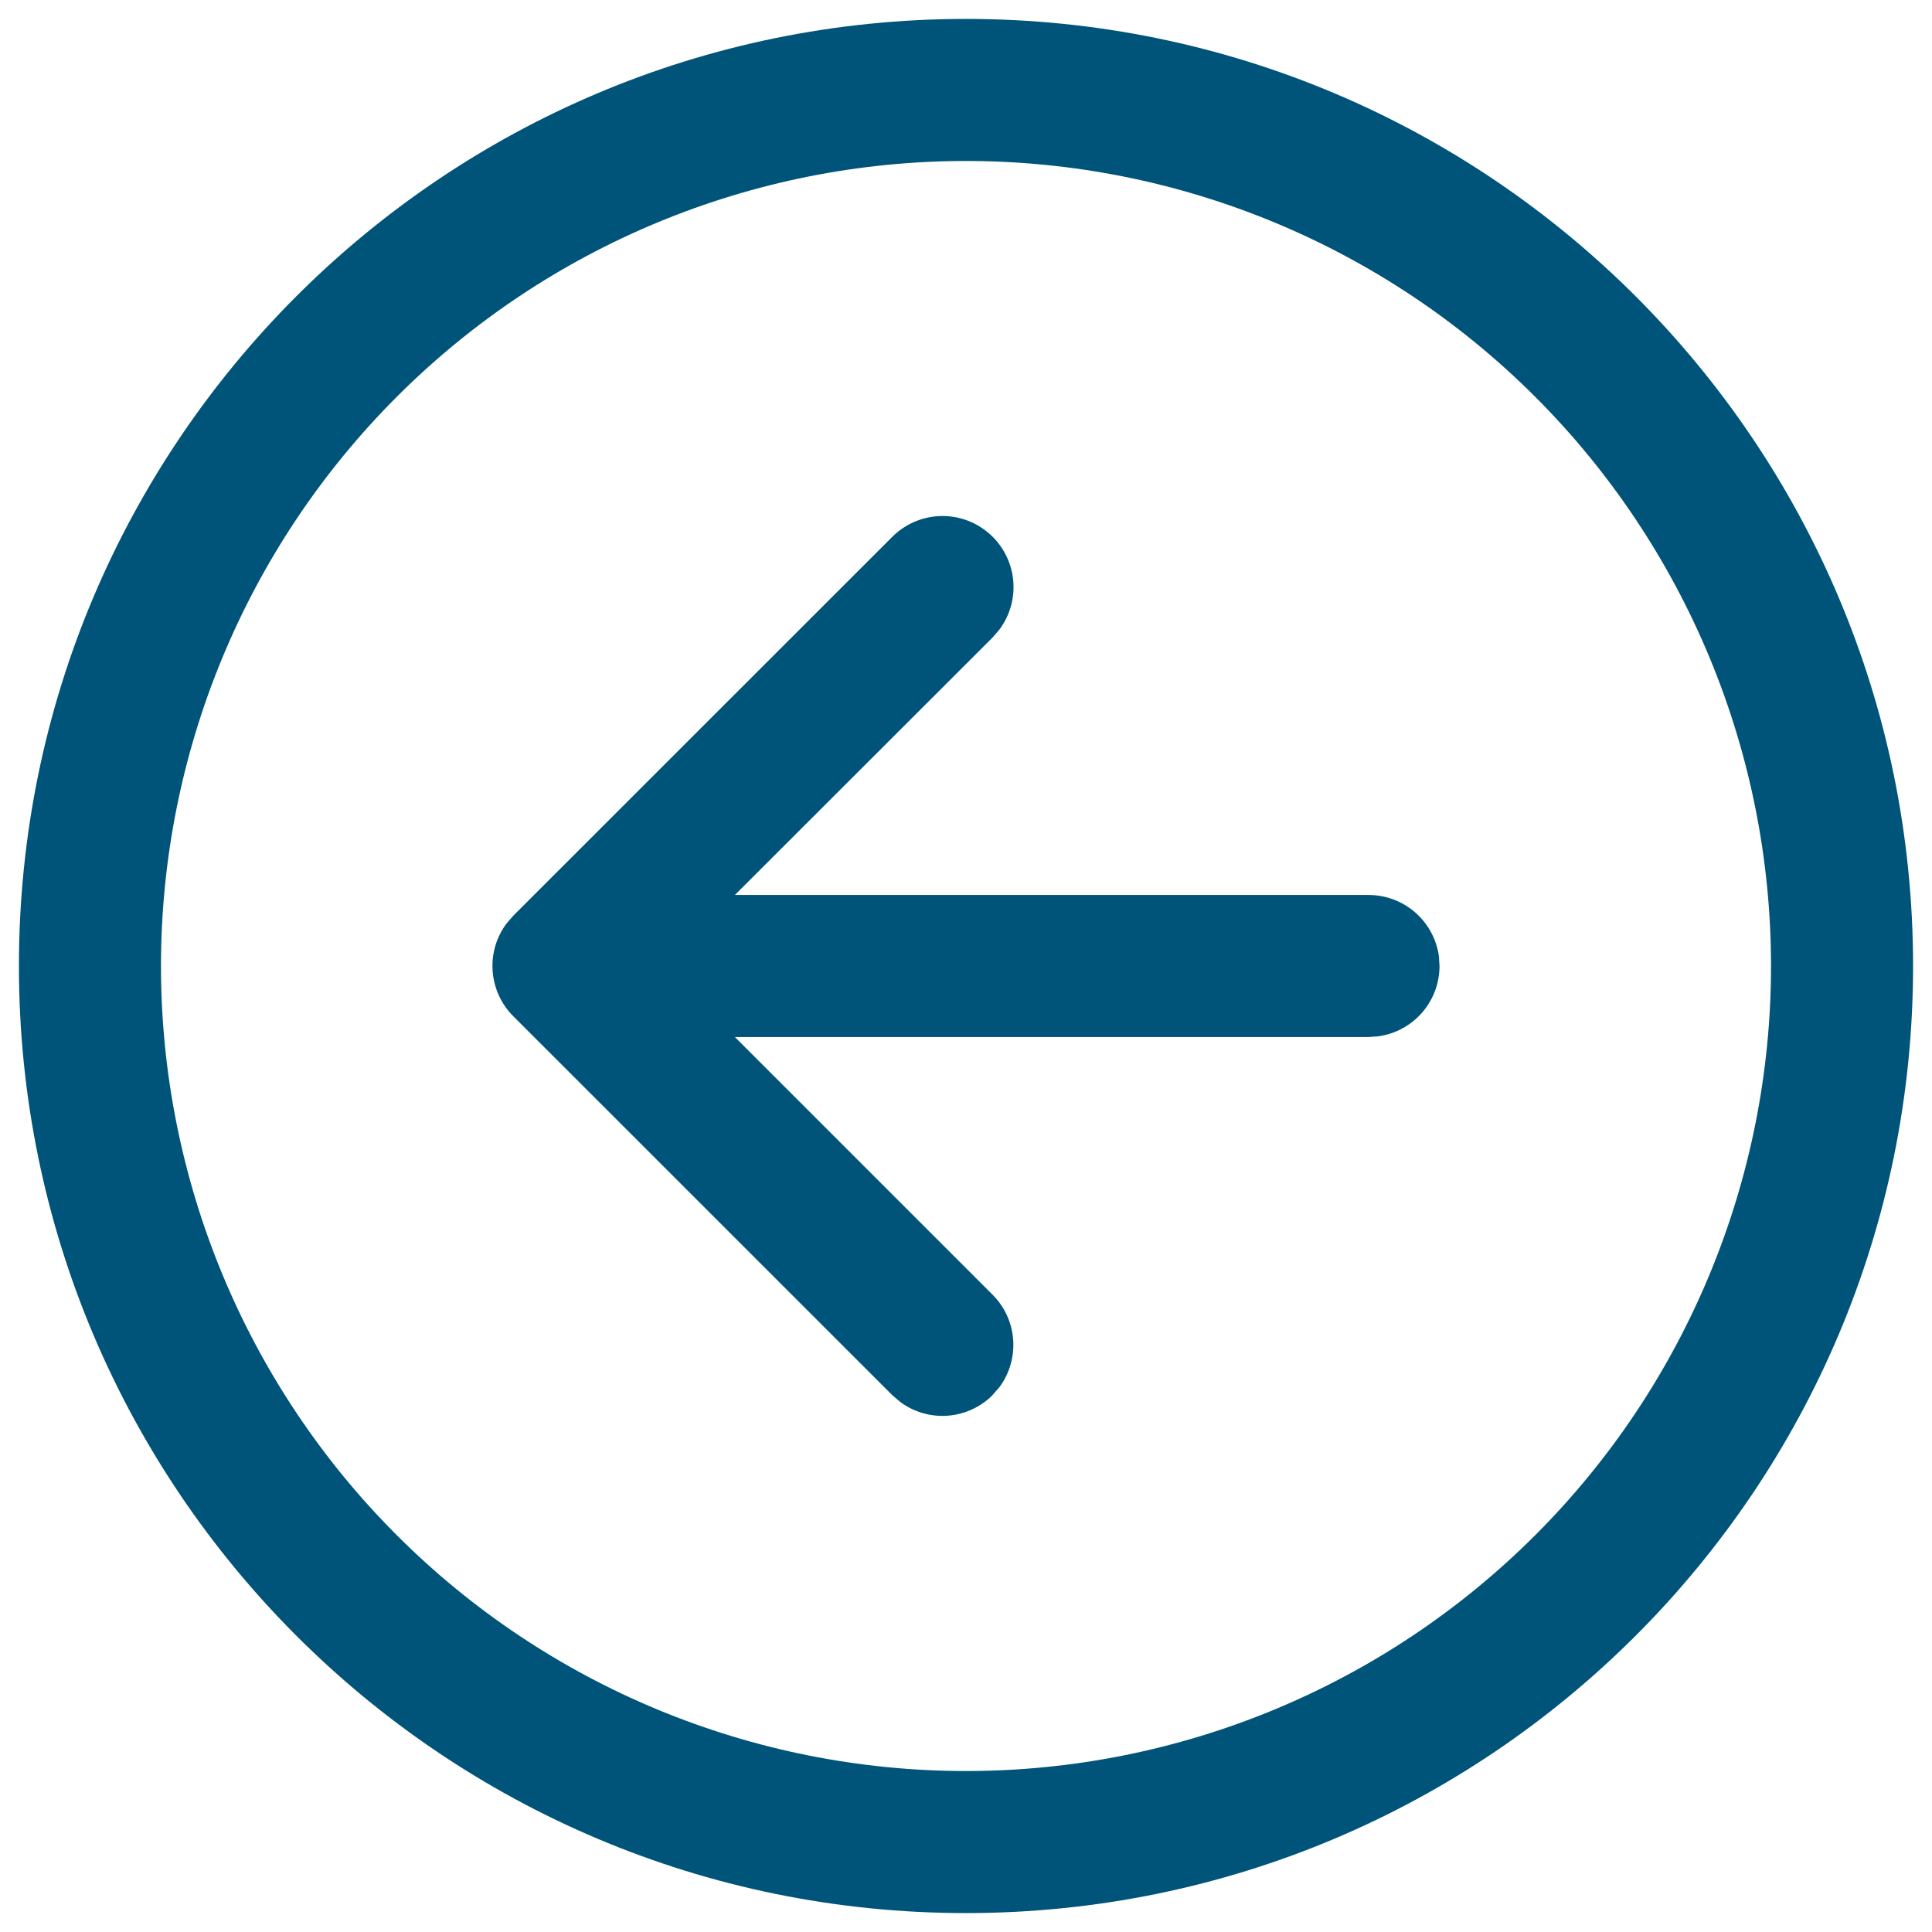 <svg width="34" height="34" viewBox="0 0 34 34" fill="none" xmlns="http://www.w3.org/2000/svg">
    <path d="M17.467 24.55L17.588 24.412C17.767 24.171 17.852 23.874 17.83 23.575C17.808 23.276 17.679 22.995 17.467 22.784L12.933 18.25H24.083L24.253 18.238C24.552 18.197 24.827 18.049 25.025 17.822C25.224 17.594 25.333 17.302 25.333 17L25.323 16.832C25.282 16.532 25.134 16.257 24.906 16.058C24.678 15.859 24.386 15.75 24.083 15.75H12.933L17.47 11.217L17.59 11.077C17.778 10.823 17.864 10.508 17.829 10.194C17.794 9.88 17.642 9.591 17.403 9.385C17.164 9.178 16.855 9.07 16.54 9.082C16.224 9.094 15.925 9.225 15.702 9.448L9.033 16.115L8.912 16.255C8.733 16.496 8.647 16.793 8.67 17.092C8.692 17.391 8.821 17.672 9.033 17.884L15.7 24.55L15.842 24.672C16.082 24.85 16.379 24.936 16.677 24.914C16.976 24.892 17.256 24.763 17.468 24.552L17.467 24.55ZM17 0.333C7.795 0.333 0.333 7.795 0.333 17C0.333 26.205 7.795 33.667 17 33.667C26.205 33.667 33.667 26.205 33.667 17C33.667 7.795 26.205 0.333 17 0.333ZM17 31.167C13.243 31.167 9.639 29.674 6.983 27.017C4.326 24.361 2.833 20.757 2.833 17C2.833 13.243 4.326 9.64 6.983 6.983C9.639 4.326 13.243 2.833 17 2.833C20.757 2.833 24.36 4.326 27.017 6.983C29.674 9.64 31.167 13.243 31.167 17C31.167 20.757 29.674 24.361 27.017 27.017C24.36 29.674 20.757 31.167 17 31.167Z"
          fill="#005479"/>
</svg>

